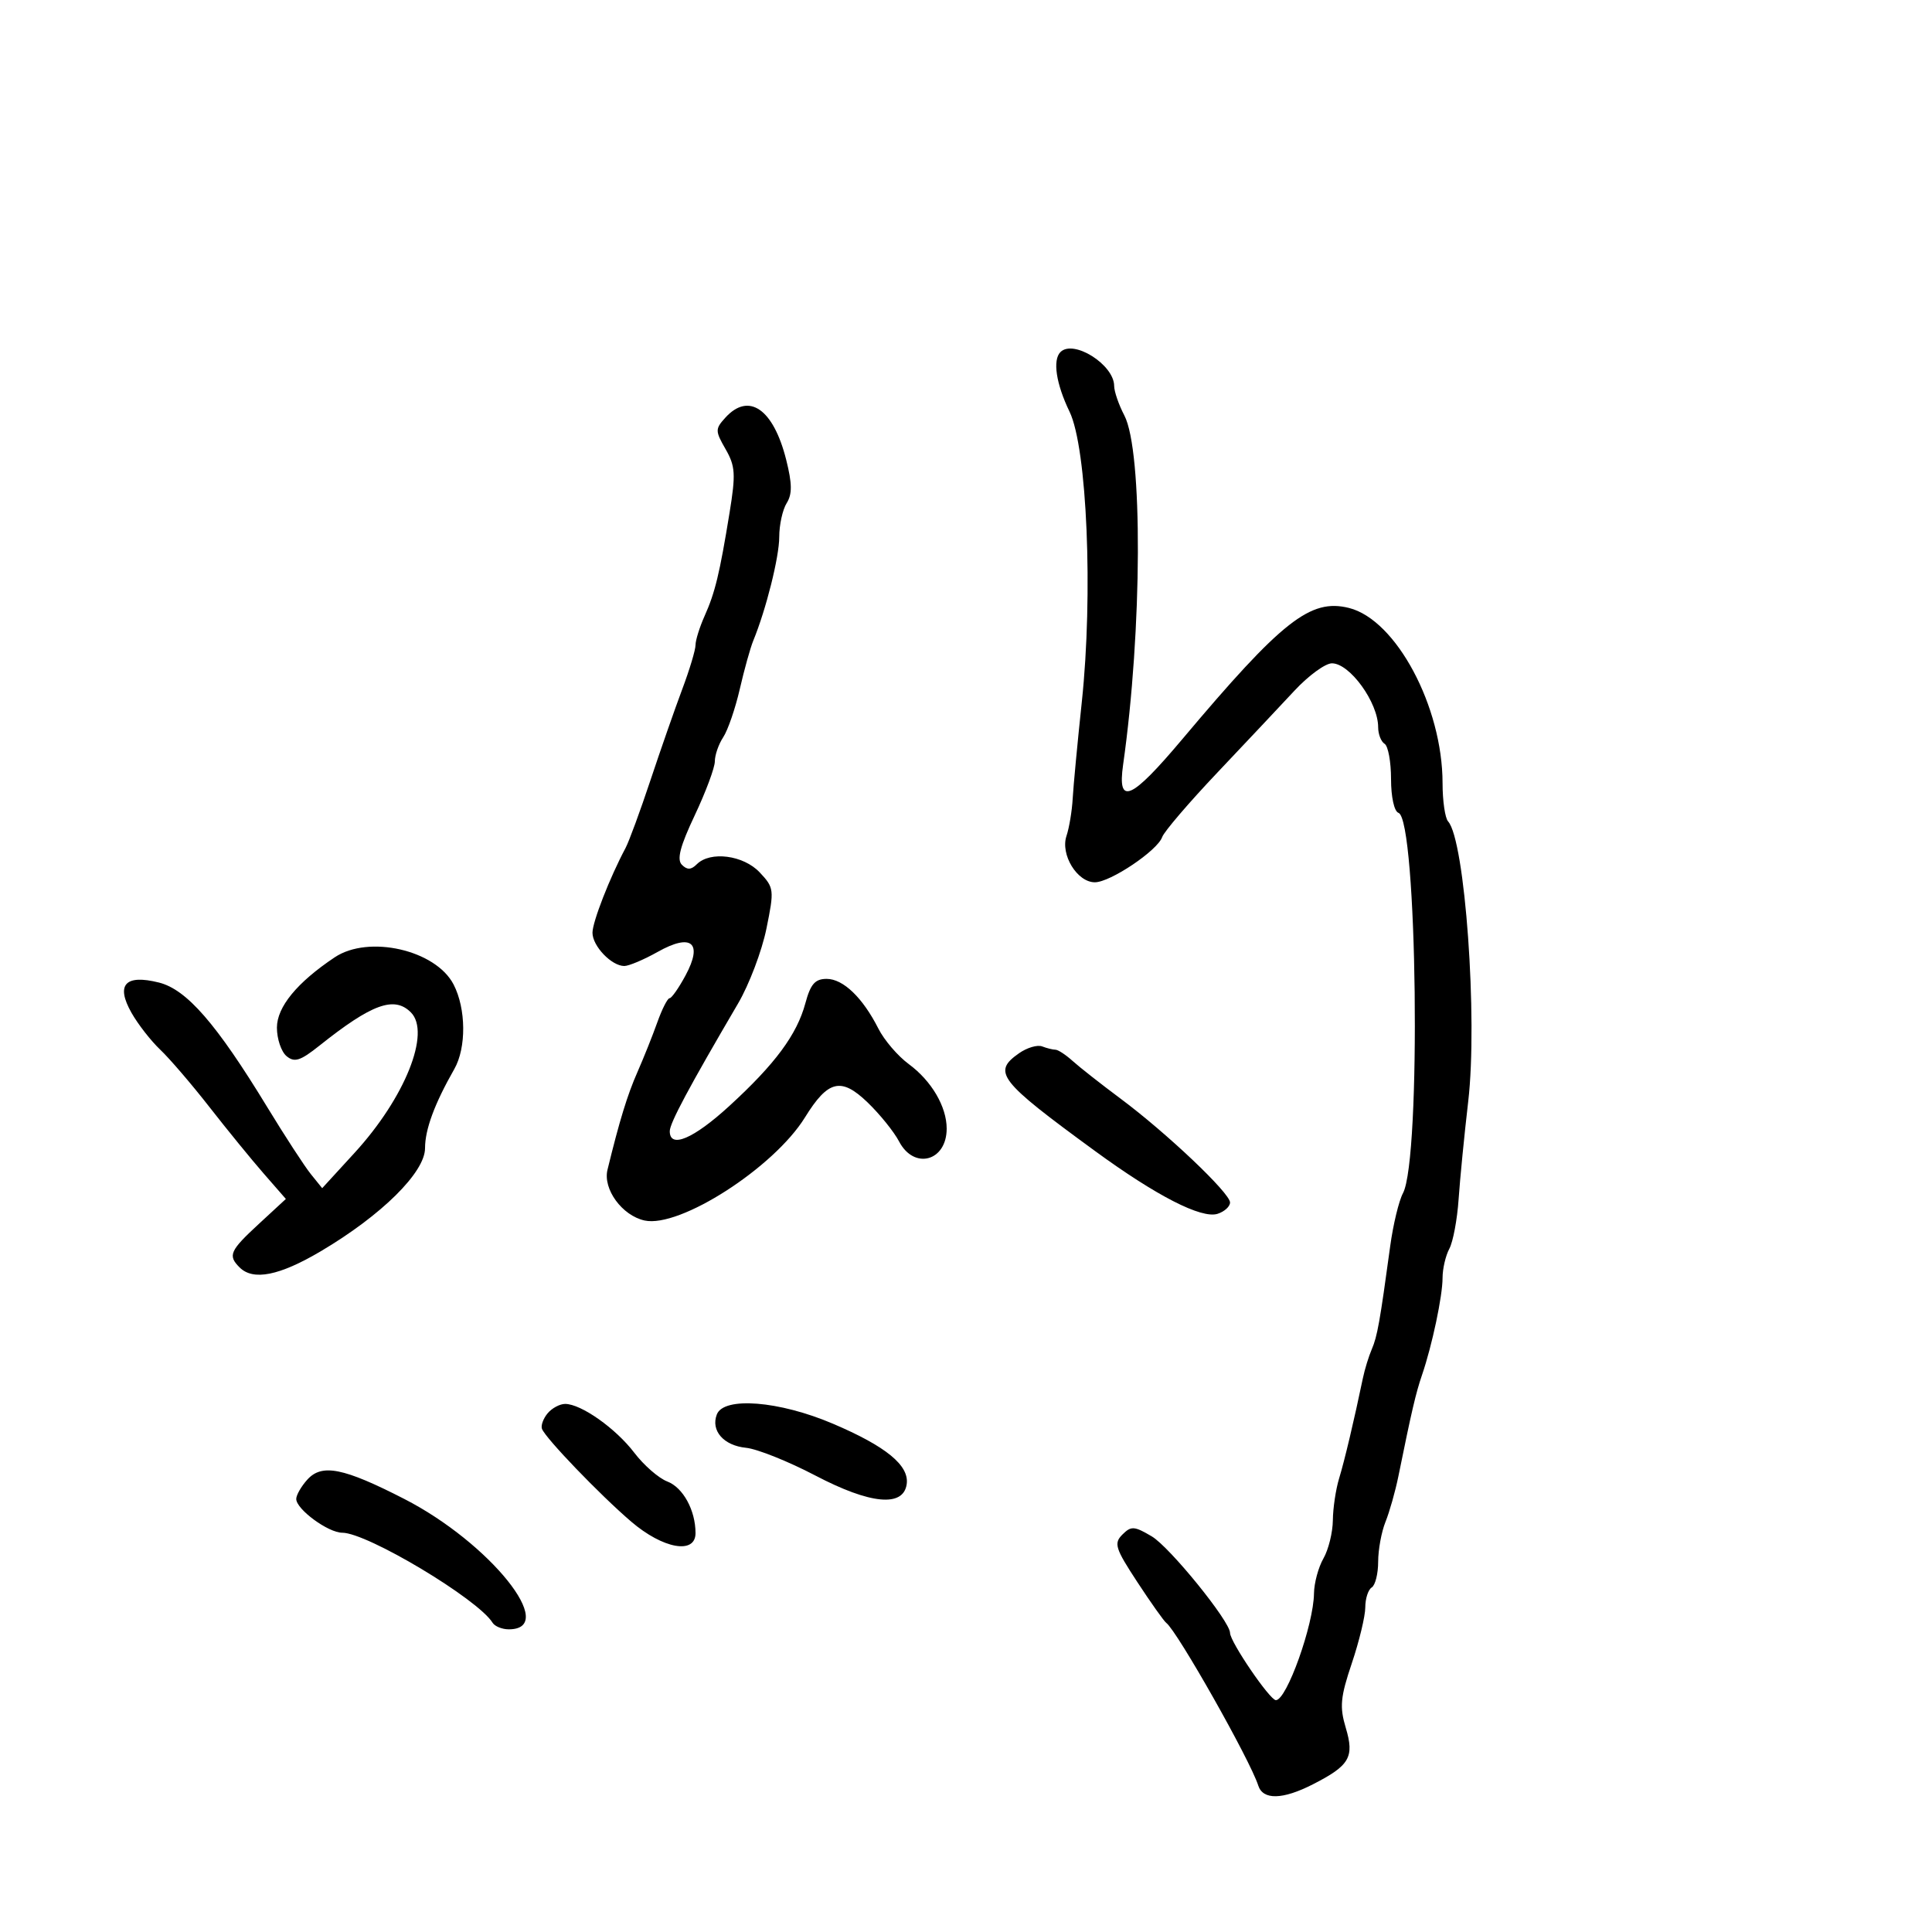 <svg xmlns="http://www.w3.org/2000/svg" width="300" height="300" viewBox="0 0 300 300" version="1.1">
	<path d="M 164.667 54.667 C 163.426 55.907, 163.990 59.604, 166.080 63.929 C 168.800 69.558, 169.758 92.261, 167.982 109 C 167.311 115.325, 166.674 122.075, 166.567 124 C 166.460 125.925, 166.027 128.535, 165.604 129.799 C 164.632 132.703, 167.261 137, 170.010 137 C 172.407 137, 179.736 132.077, 180.463 129.979 C 180.753 129.142, 184.603 124.642, 189.020 119.979 C 193.437 115.315, 198.828 109.587, 201.002 107.250 C 203.175 104.912, 205.794 103, 206.822 103 C 209.598 103, 214 109.088, 214 112.927 C 214 114.002, 214.450 115.160, 215 115.500 C 215.550 115.840, 216 118.304, 216 120.976 C 216 123.753, 216.493 125.998, 217.152 126.217 C 220.079 127.193, 220.704 179.948, 217.852 185.276 C 217.217 186.464, 216.327 190.150, 215.875 193.468 C 214.264 205.290, 213.865 207.525, 213.013 209.500 C 212.539 210.600, 211.916 212.625, 211.629 214 C 210.243 220.638, 208.785 226.789, 207.936 229.571 C 207.421 231.260, 206.984 234.185, 206.965 236.071 C 206.945 237.957, 206.286 240.625, 205.500 242 C 204.714 243.375, 204.055 245.818, 204.035 247.429 C 203.977 252.298, 199.799 264, 198.120 264 C 197.181 264, 191 254.931, 191 253.554 C 191 251.763, 181.629 240.212, 178.840 238.564 C 176.123 236.959, 175.641 236.930, 174.283 238.288 C 172.925 239.646, 173.170 240.425, 176.598 245.653 C 178.706 248.869, 180.731 251.725, 181.097 252 C 182.794 253.273, 194.109 273.279, 195.378 277.250 C 196.107 279.533, 199.161 279.469, 203.857 277.073 C 209.572 274.158, 210.335 272.850, 208.973 268.305 C 207.995 265.038, 208.135 263.537, 209.911 258.264 C 211.060 254.853, 212 250.950, 212 249.591 C 212 248.231, 212.450 246.840, 213 246.500 C 213.550 246.160, 214 244.363, 214 242.506 C 214 240.649, 214.512 237.863, 215.137 236.315 C 215.762 234.767, 216.662 231.588, 217.137 229.250 C 219.200 219.090, 219.845 216.326, 220.812 213.500 C 222.385 208.901, 224 201.261, 224 198.420 C 224 197.017, 224.473 194.985, 225.051 193.905 C 225.628 192.826, 226.277 189.368, 226.491 186.221 C 226.705 183.075, 227.379 176.225, 227.987 171 C 229.478 158.197, 227.482 130.440, 224.861 127.550 C 224.388 127.027, 224 124.359, 224 121.621 C 224 109.739, 216.797 96.242, 209.476 94.405 C 203.485 92.901, 199.079 96.368, 183.585 114.782 C 175.619 124.248, 173.481 125.171, 174.395 118.750 C 177.374 97.807, 177.471 70.013, 174.583 64.500 C 173.719 62.850, 173.010 60.791, 173.006 59.924 C 172.993 56.628, 166.683 52.650, 164.667 54.667 M 112.623 64.864 C 111.040 66.613, 111.043 66.913, 112.669 69.746 C 114.185 72.388, 114.262 73.623, 113.283 79.633 C 111.737 89.120, 111.039 92.004, 109.409 95.651 C 108.634 97.384, 108 99.416, 108 100.165 C 108 100.915, 107.074 103.997, 105.941 107.014 C 104.809 110.031, 102.582 116.406, 100.994 121.179 C 99.405 125.953, 97.668 130.678, 97.134 131.679 C 94.682 136.277, 92 143.150, 92 144.834 C 92 146.904, 94.962 150, 96.943 150 C 97.649 150, 99.981 149.015, 102.124 147.810 C 107.385 144.853, 109.187 146.381, 106.445 151.472 C 105.400 153.413, 104.288 155, 103.973 155 C 103.659 155, 102.801 156.688, 102.066 158.750 C 101.332 160.813, 99.937 164.300, 98.968 166.500 C 97.418 170.016, 96.187 174.037, 94.331 181.640 C 93.598 184.645, 96.599 188.753, 100.087 189.519 C 105.542 190.717, 120.170 181.314, 124.994 173.511 C 128.572 167.721, 130.603 167.228, 134.692 171.158 C 136.605 172.996, 138.819 175.738, 139.611 177.250 C 141.939 181.696, 147 180.326, 147 175.250 C 147 171.840, 144.644 167.831, 141.114 165.232 C 139.419 163.985, 137.298 161.510, 136.400 159.732 C 133.966 154.918, 130.934 152, 128.364 152 C 126.565 152, 125.860 152.805, 125.060 155.776 C 123.747 160.655, 120.360 165.229, 113.236 171.749 C 107.661 176.851, 104 178.398, 104 175.652 C 104 174.398, 106.983 168.822, 114.613 155.809 C 116.325 152.889, 118.303 147.673, 119.007 144.217 C 120.243 138.154, 120.206 137.849, 117.969 135.467 C 115.447 132.783, 110.287 132.113, 108.200 134.200 C 107.319 135.081, 106.704 135.104, 105.887 134.287 C 105.069 133.469, 105.600 131.424, 107.887 126.584 C 109.599 122.960, 111 119.196, 111 118.220 C 111 117.244, 111.586 115.557, 112.303 114.473 C 113.020 113.388, 114.176 110.025, 114.873 107 C 115.569 103.975, 116.509 100.600, 116.961 99.500 C 118.961 94.629, 121 86.489, 121 83.372 C 121 81.502, 121.519 79.142, 122.154 78.125 C 123.030 76.723, 123.012 75.101, 122.079 71.389 C 120.092 63.485, 116.263 60.842, 112.623 64.864 M 51.973 148.651 C 46.130 152.553, 43 156.363, 43 159.574 C 43 161.323, 43.674 163.314, 44.498 163.998 C 45.729 165.020, 46.635 164.731, 49.597 162.370 C 57.734 155.886, 61.217 154.617, 63.800 157.200 C 66.941 160.341, 62.877 170.477, 55.052 179.018 L 50.030 184.500 48.265 182.312 C 47.294 181.109, 44.250 176.431, 41.500 171.917 C 33.611 158.965, 28.988 153.648, 24.680 152.569 C 19.441 151.257, 17.947 152.900, 20.414 157.260 C 21.422 159.042, 23.435 161.625, 24.887 163 C 26.338 164.375, 29.770 168.375, 32.513 171.889 C 35.256 175.404, 39.050 180.055, 40.945 182.226 L 44.389 186.173 40.195 190.047 C 35.681 194.215, 35.353 194.953, 37.200 196.800 C 39.310 198.910, 43.377 198.100, 49.827 194.284 C 59.256 188.706, 66 182.035, 66 178.287 C 66 175.374, 67.476 171.383, 70.545 166 C 72.430 162.694, 72.379 156.633, 70.434 152.872 C 67.661 147.510, 57.247 145.129, 51.973 148.651 M 158.242 163.543 C 154.046 166.482, 155.056 167.783, 170 178.703 C 179.566 185.693, 186.553 189.277, 189.061 188.481 C 190.128 188.142, 191 187.350, 191 186.720 C 191 185.261, 181.167 175.934, 174 170.596 C 170.976 168.343, 167.628 165.713, 166.562 164.750 C 165.495 163.787, 164.295 163, 163.893 163 C 163.492 163, 162.561 162.769, 161.824 162.486 C 161.088 162.203, 159.476 162.679, 158.242 163.543 M 85.028 219.466 C 84.359 220.273, 83.966 221.353, 84.155 221.867 C 84.688 223.311, 93.177 232.140, 98.015 236.281 C 102.955 240.509, 108 241.411, 108 238.065 C 108 234.518, 106.063 230.974, 103.616 230.044 C 102.285 229.538, 99.979 227.528, 98.491 225.578 C 95.601 221.789, 90.233 218, 87.754 218 C 86.924 218, 85.697 218.660, 85.028 219.466 M 111.309 219.636 C 110.343 222.154, 112.368 224.467, 115.840 224.813 C 117.566 224.984, 122.410 226.922, 126.603 229.117 C 135.148 233.592, 140.274 234.078, 140.792 230.463 C 141.208 227.552, 137.580 224.582, 129.305 221.061 C 120.977 217.518, 112.383 216.837, 111.309 219.636 M 47.727 229.749 C 46.777 230.799, 46 232.152, 46 232.756 C 46 234.358, 50.958 238, 53.140 238 C 57.015 238, 74.210 248.295, 76.486 251.978 C 76.834 252.540, 77.965 253, 79 253 C 86.838 253, 76.069 239.569, 62.764 232.749 C 53.338 227.918, 49.989 227.250, 47.727 229.749" stroke="none" fill="black" fill-rule="evenodd"/>
</svg>